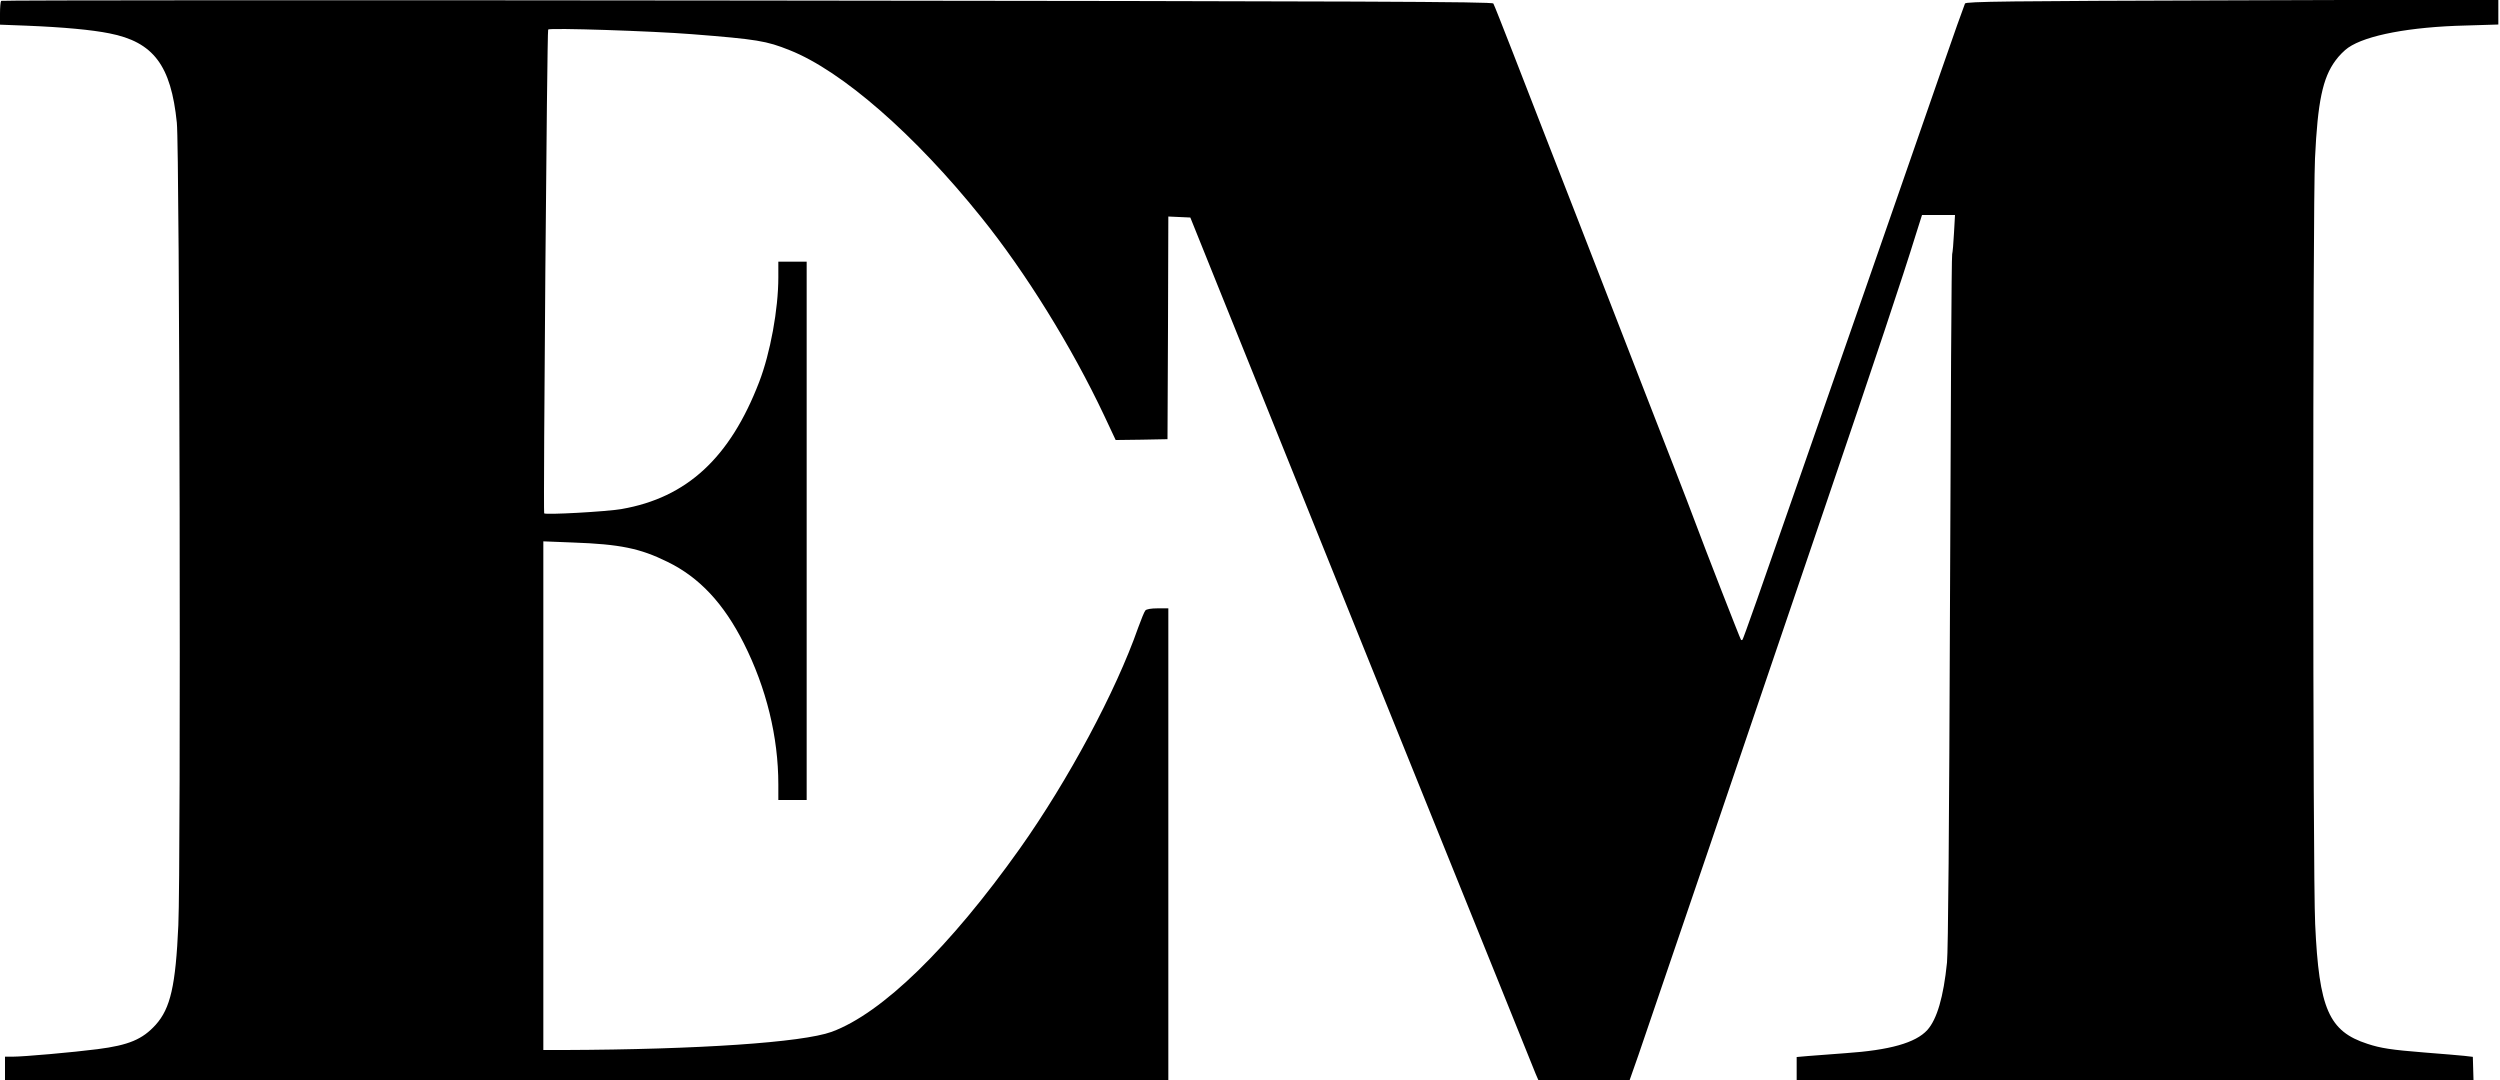 <?xml version="1.0" standalone="no"?>
<!DOCTYPE svg PUBLIC "-//W3C//DTD SVG 20010904//EN"
 "http://www.w3.org/TR/2001/REC-SVG-20010904/DTD/svg10.dtd">
<svg version="1.0" xmlns="http://www.w3.org/2000/svg"
 width="1500pt" height="648pt" viewBox="0 0 1500 648"
 preserveAspectRatio="xMidYMid meet">

<g transform="translate(0,648) scale(0.1,-0.1)"
fill="#000000" stroke="none">
<path d="M7 6475 c-4 -5 -7 -39 -7 -76 l0 -67 158 -6 c224 -9 393 -25 498 -46
265 -52 370 -192 405 -536 17 -159 25 -4468 9 -4816 -16 -361 -47 -498 -136
-597 -79 -87 -161 -122 -349 -146 -147 -19 -443 -45 -507 -45 l-48 0 0 -70 0
-70 3490 0 3490 0 0 1415 0 1415 -64 0 c-40 0 -68 -5 -74 -13 -6 -7 -25 -53
-43 -103 -134 -383 -420 -916 -709 -1324 -423 -596 -828 -990 -1130 -1101
-177 -64 -800 -106 -1607 -109 l-123 0 0 1526 0 1526 178 -7 c282 -10 403 -35
567 -116 191 -93 337 -249 458 -489 135 -268 207 -561 207 -847 l0 -93 85 0
85 0 0 1615 0 1615 -85 0 -85 0 0 -94 c0 -191 -48 -454 -115 -628 -175 -455
-434 -694 -825 -762 -91 -16 -459 -36 -465 -26 -6 13 17 2896 24 2903 11 11
623 -9 863 -28 393 -31 446 -40 586 -96 313 -124 751 -506 1149 -1002 267
-331 544 -779 738 -1190 l69 -147 156 2 155 3 3 668 2 668 66 -3 66 -3 169
-420 c93 -231 209 -519 258 -640 357 -886 1014 -2518 1121 -2780 49 -121 184
-454 299 -740 115 -286 217 -537 225 -558 l16 -37 274 0 274 0 52 148 c28 81
220 644 427 1252 206 608 517 1521 690 2030 303 890 471 1393 548 1643 l37
117 99 0 99 0 -6 -107 c-3 -60 -8 -117 -11 -128 -4 -11 -9 -947 -13 -2080 -5
-1379 -11 -2096 -18 -2170 -21 -207 -60 -340 -118 -405 -70 -77 -226 -121
-492 -139 -87 -6 -187 -14 -224 -17 l-68 -6 0 -69 0 -69 2031 0 2030 0 -2 69
-2 70 -51 6 c-28 3 -135 12 -238 20 -201 16 -264 26 -343 52 -232 75 -291 210
-314 718 -15 306 -15 4299 -1 4595 16 340 46 483 123 587 20 28 54 62 76 77
108 75 372 125 704 133 l197 6 0 75 0 75 -1596 -5 c-1352 -4 -1598 -7 -1604
-19 -4 -8 -72 -198 -150 -424 -78 -225 -194 -558 -257 -740 -63 -181 -150
-431 -193 -555 -43 -124 -129 -369 -190 -545 -61 -176 -149 -428 -195 -560
-239 -688 -345 -988 -350 -993 -3 -3 -7 -3 -9 -1 -5 6 -216 547 -278 714 -16
44 -70 184 -119 310 -50 127 -130 334 -179 460 -49 127 -138 356 -198 510 -60
154 -150 386 -200 515 -50 129 -136 350 -191 490 -54 140 -147 379 -206 530
-59 151 -110 281 -115 289 -6 11 -717 14 -4476 18 -2458 3 -4472 2 -4477 -2z"/>
</g>
</svg>
